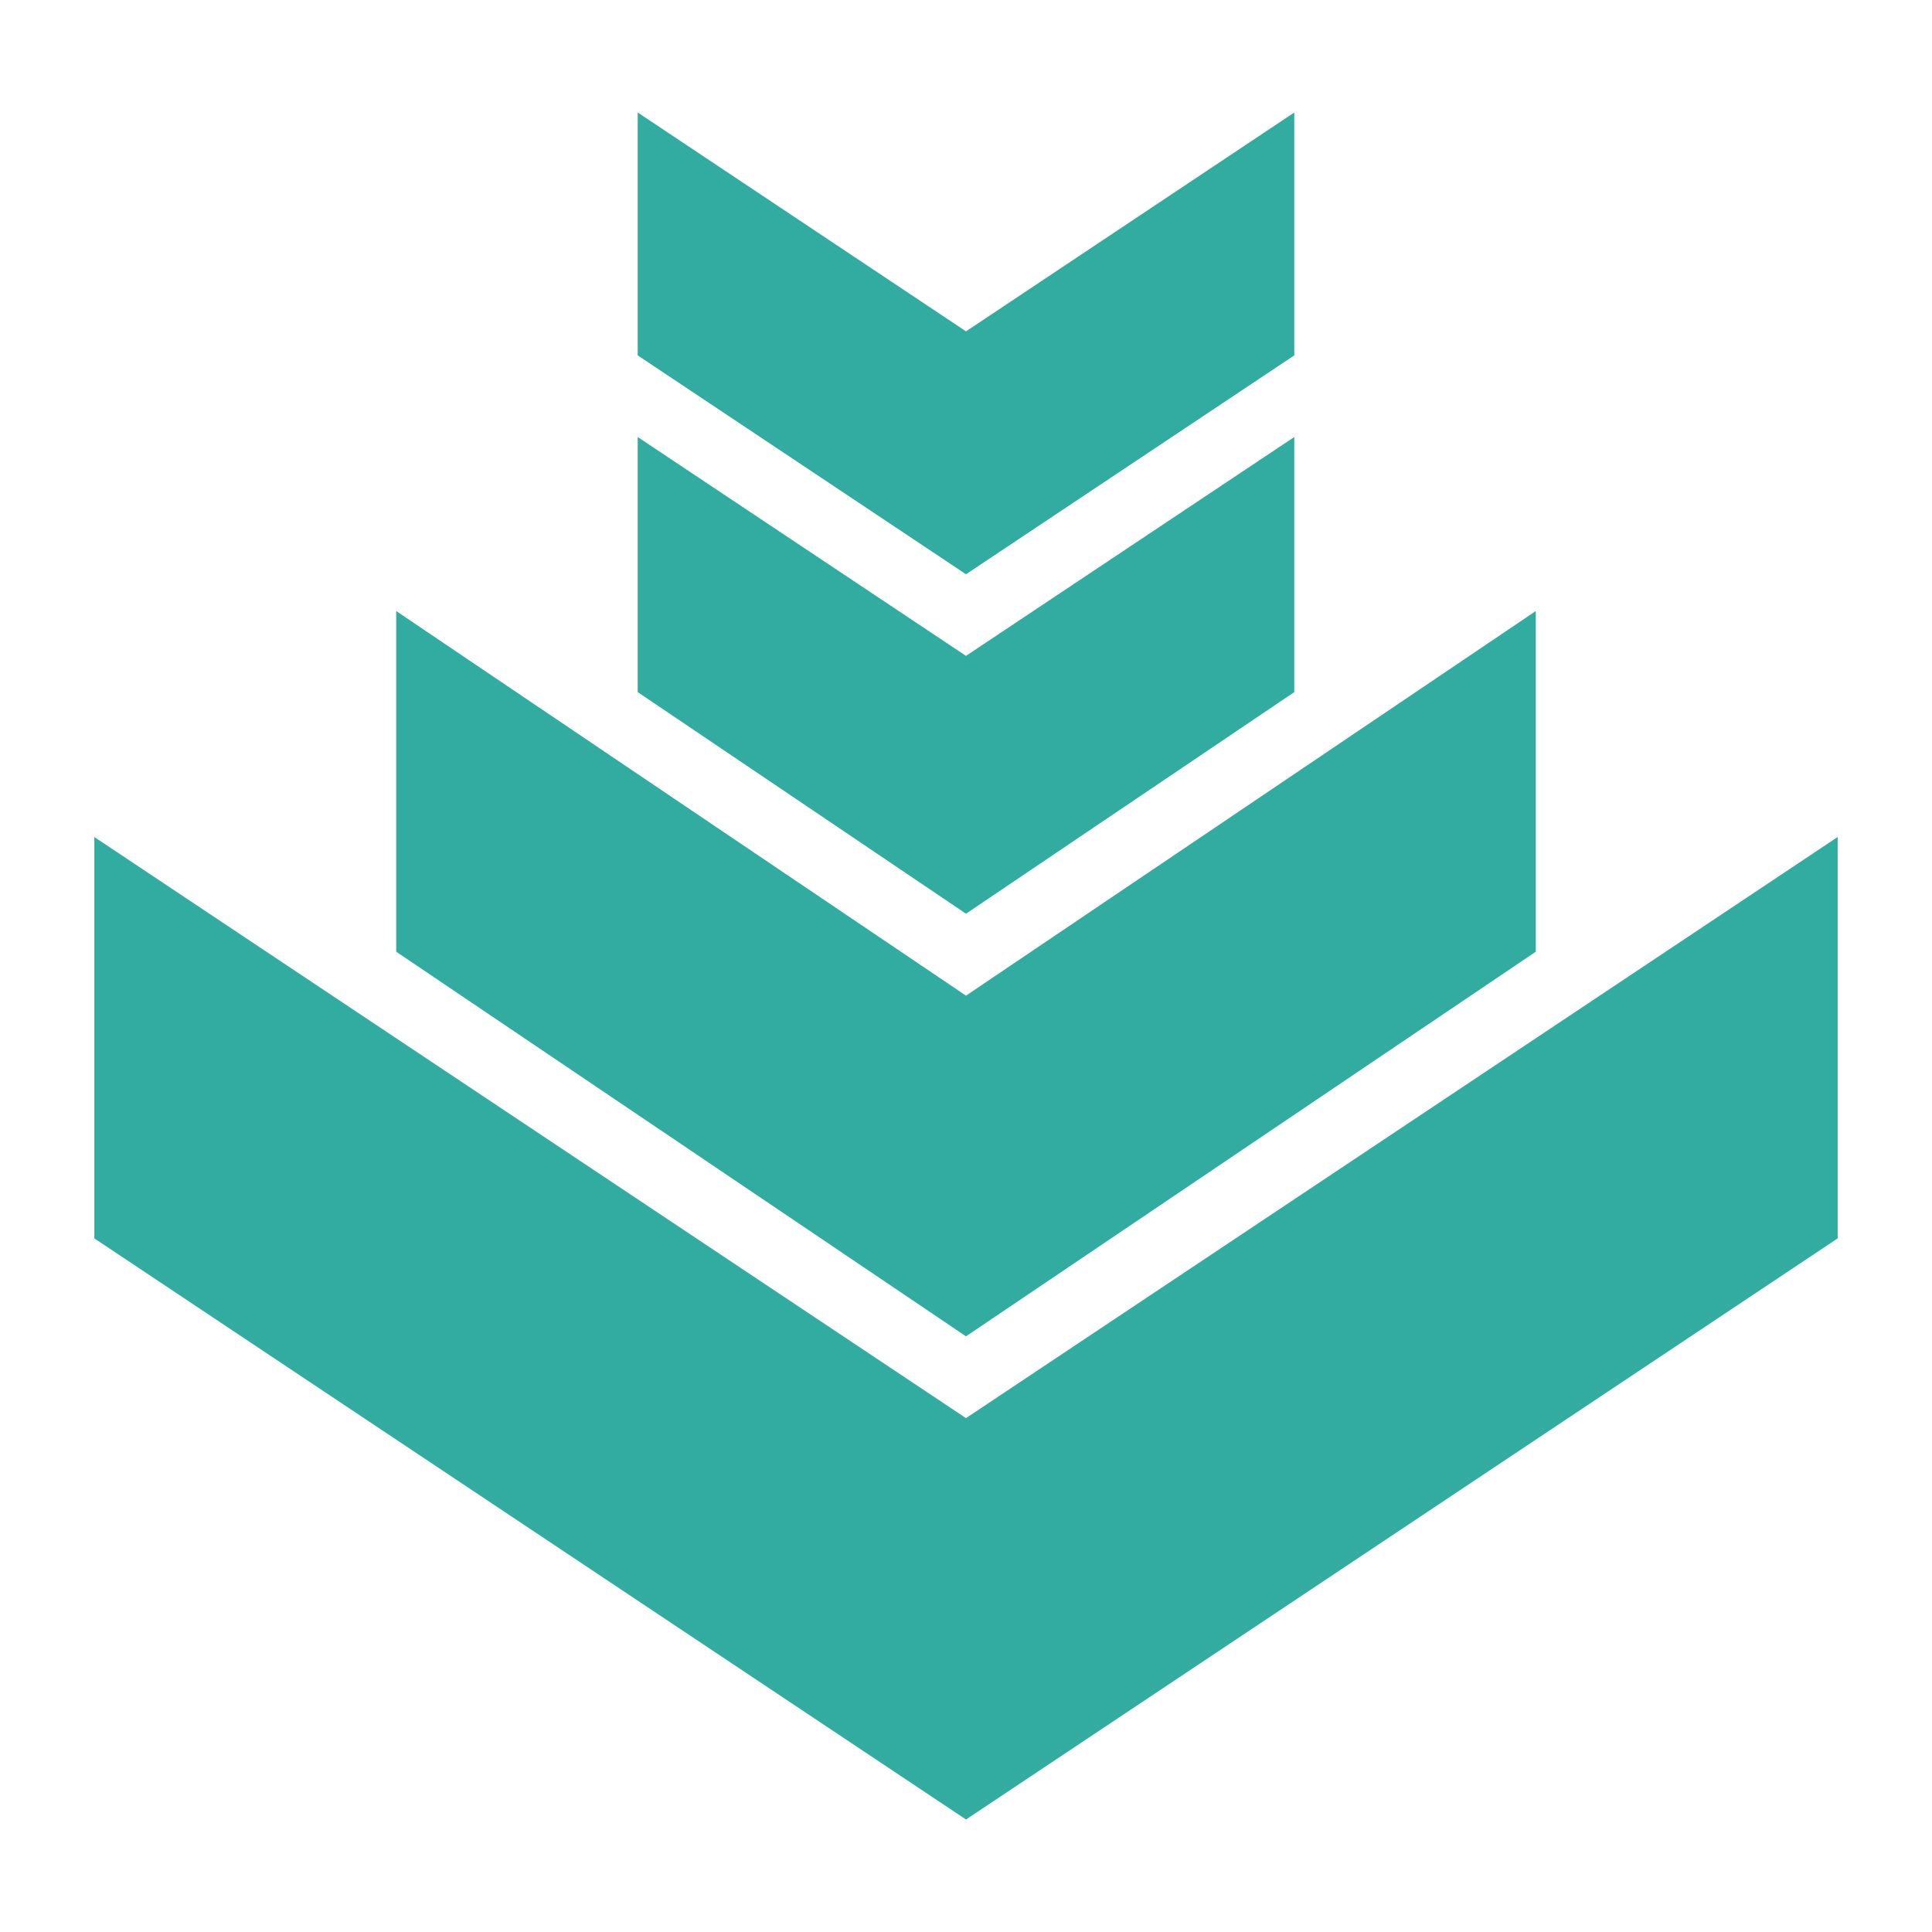 <svg xmlns="http://www.w3.org/2000/svg" viewBox="0 0 512 512" width="512" height="512"><g class="" transform="translate(0,0)" style="touch-action: none;">
<path fill="#32aba1" fill-opacity="1" d="M256 29.816l-231 154v106.368l231-154 231 154V183.816zm0 128.043L105 259.783v90.283l151-101.925 151 101.925v-90.283zm0 112l-87 58.725v67.6l87-58 87 58v-67.6zm0 89.957l-87 58v64.368l87-58 87 58v-64.368z" transform="translate(0, 512) scale(1, -1) rotate(0, 256, 256)"></path>
</g></svg>